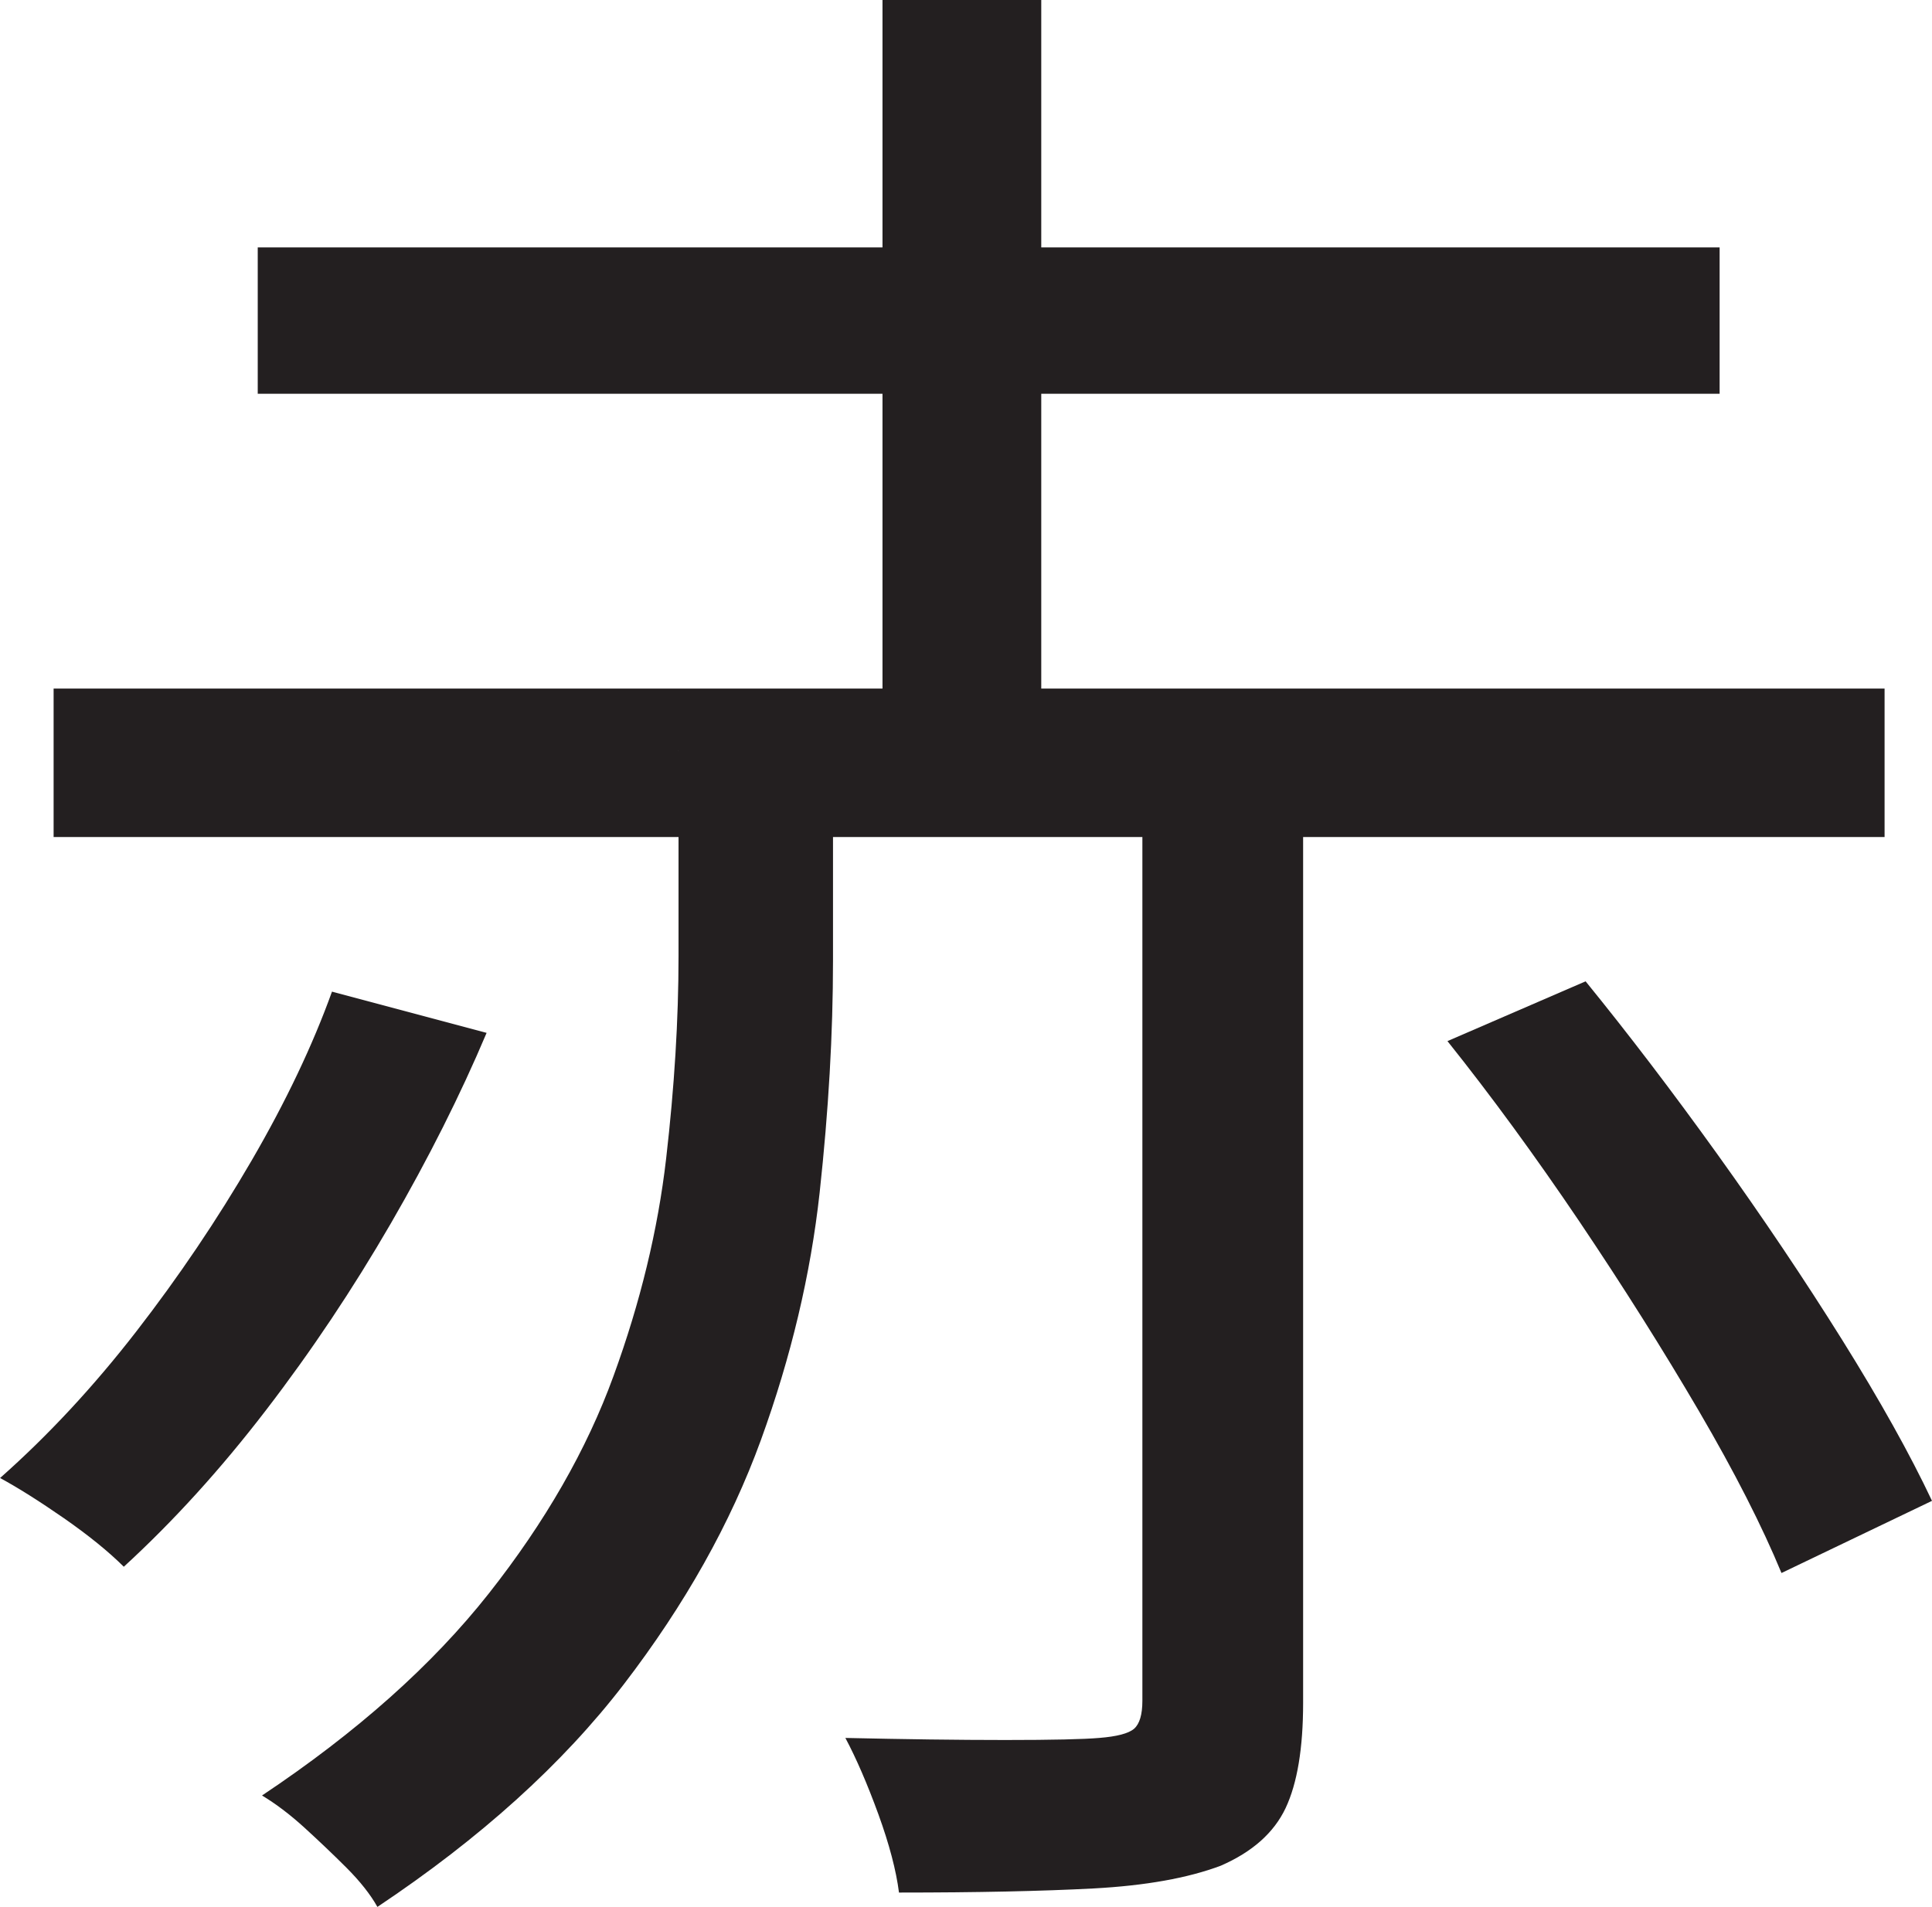 <?xml version="1.0" encoding="UTF-8"?>
<svg id="Layer_1" data-name="Layer 1" xmlns="http://www.w3.org/2000/svg" viewBox="0 0 234.25 231.25">
  <path d="M40.25,120.25l18.75,5c-3.17,7.5-7.04,15.21-11.62,23.12-4.59,7.92-9.62,15.46-15.12,22.62-5.5,7.17-11.25,13.5-17.25,19-1.84-1.83-4.25-3.79-7.25-5.88-3-2.08-5.59-3.71-7.75-4.88,5.83-5.16,11.33-11.08,16.5-17.75,5.16-6.66,9.83-13.58,14-20.75,4.16-7.16,7.41-14,9.75-20.5ZM6.5,83.5h222v18H6.5v-18ZM31.25,30h177.25v17.75H31.25v-17.75ZM82.25,91h18.75v25.5c0,8.84-.54,18.21-1.62,28.12-1.09,9.92-3.46,19.92-7.12,30-3.67,10.09-9.21,19.96-16.62,29.62-7.42,9.66-17.38,18.66-29.88,27-.84-1.5-2.09-3.09-3.75-4.75s-3.38-3.29-5.12-4.88c-1.75-1.59-3.46-2.88-5.12-3.88,11.5-7.67,20.66-15.83,27.5-24.5,6.83-8.66,11.88-17.46,15.12-26.38,3.25-8.91,5.38-17.71,6.38-26.38,1-8.66,1.5-16.83,1.5-24.5v-25ZM138.5,93.25h19.5v113.25c0,5.5-.71,9.75-2.12,12.75-1.42,3-4.04,5.33-7.88,7-4,1.5-9.12,2.41-15.38,2.75-6.25.33-14.12.5-23.62.5-.34-2.67-1.17-5.84-2.5-9.5-1.34-3.67-2.67-6.75-4-9.25,7.16.16,13.62.25,19.38.25s9.54-.09,11.38-.25c2.16-.17,3.58-.54,4.25-1.12.66-.58,1-1.71,1-3.38v-113ZM107,0h19.25v89.5h-19.25V0ZM175.5,126.25l16.75-7.25c5.16,6.34,10.5,13.34,16,21,5.5,7.67,10.54,15.17,15.12,22.5,4.58,7.34,8.21,13.84,10.88,19.5l-18.25,8.75c-2.34-5.66-5.67-12.21-10-19.62-4.34-7.41-9.17-15.08-14.5-23-5.34-7.91-10.67-15.21-16-21.88Z" style="fill: #231f20; stroke-width: 0px;"/>
</svg>